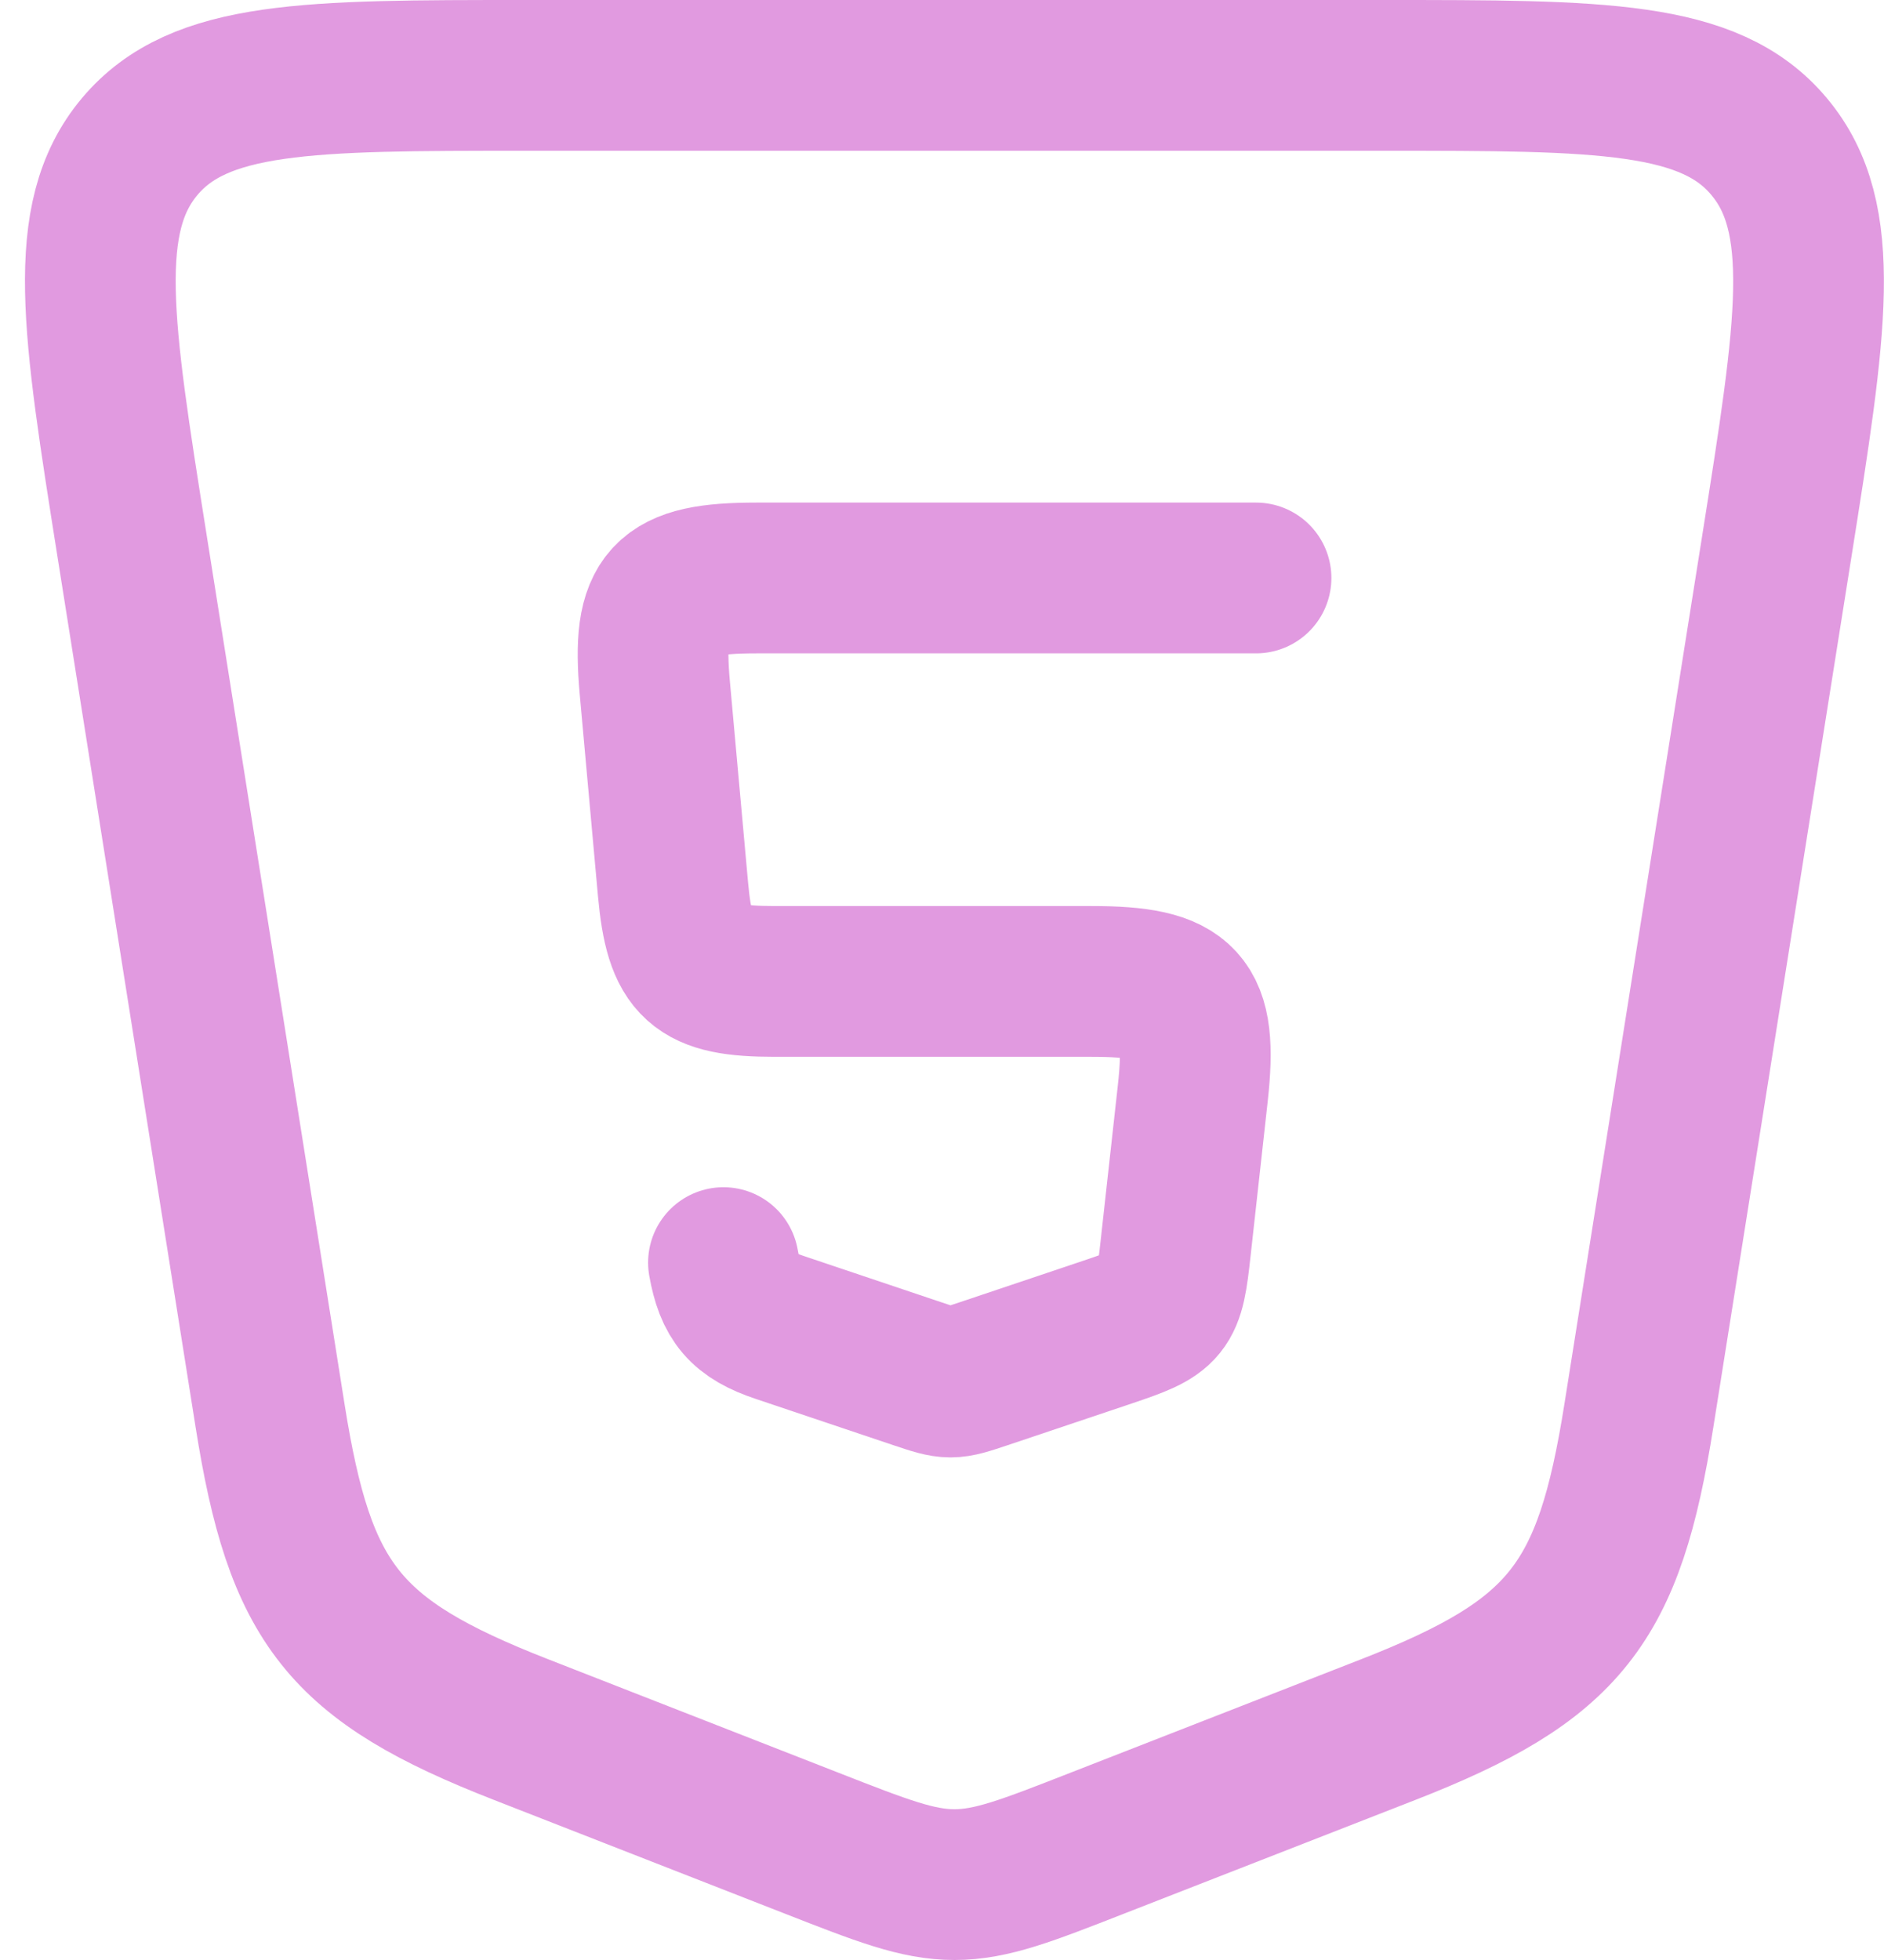 <svg width="25" height="26" viewBox="0 0 25 26" fill="none" xmlns="http://www.w3.org/2000/svg">
<path d="M18.359 1H6.973C4.089 1 2.647 1 1.853 1.945C1.06 2.891 1.292 4.337 1.751 7.232L3.584 18.78C3.98 21.273 4.553 22.021 6.908 22.941L10.767 24.449C11.705 24.816 12.175 25 12.665 25C13.156 25 13.625 24.816 14.564 24.449L18.423 22.943C20.777 22.023 21.351 21.275 21.747 18.78L23.58 7.232C24.039 4.339 24.269 2.891 23.476 1.945C22.687 1 21.244 1 18.359 1Z" stroke="#E19AE0" stroke-width="2" stroke-linecap="round" stroke-linejoin="round"/>
<path d="M16.667 7.667H10.036C8.825 7.667 8.581 7.919 8.689 9.124L8.931 11.8C9.024 12.816 9.256 13.019 10.277 13.019H14.484C15.717 13.019 15.963 13.277 15.828 14.501L15.601 16.549C15.511 17.373 15.485 17.405 14.693 17.672L13.047 18.225C12.616 18.369 12.609 18.369 12.179 18.225L10.347 17.609C9.853 17.444 9.689 17.243 9.6 16.749" stroke="#E19AE0" stroke-width="2" stroke-linecap="round" stroke-linejoin="round"/>
</svg>
